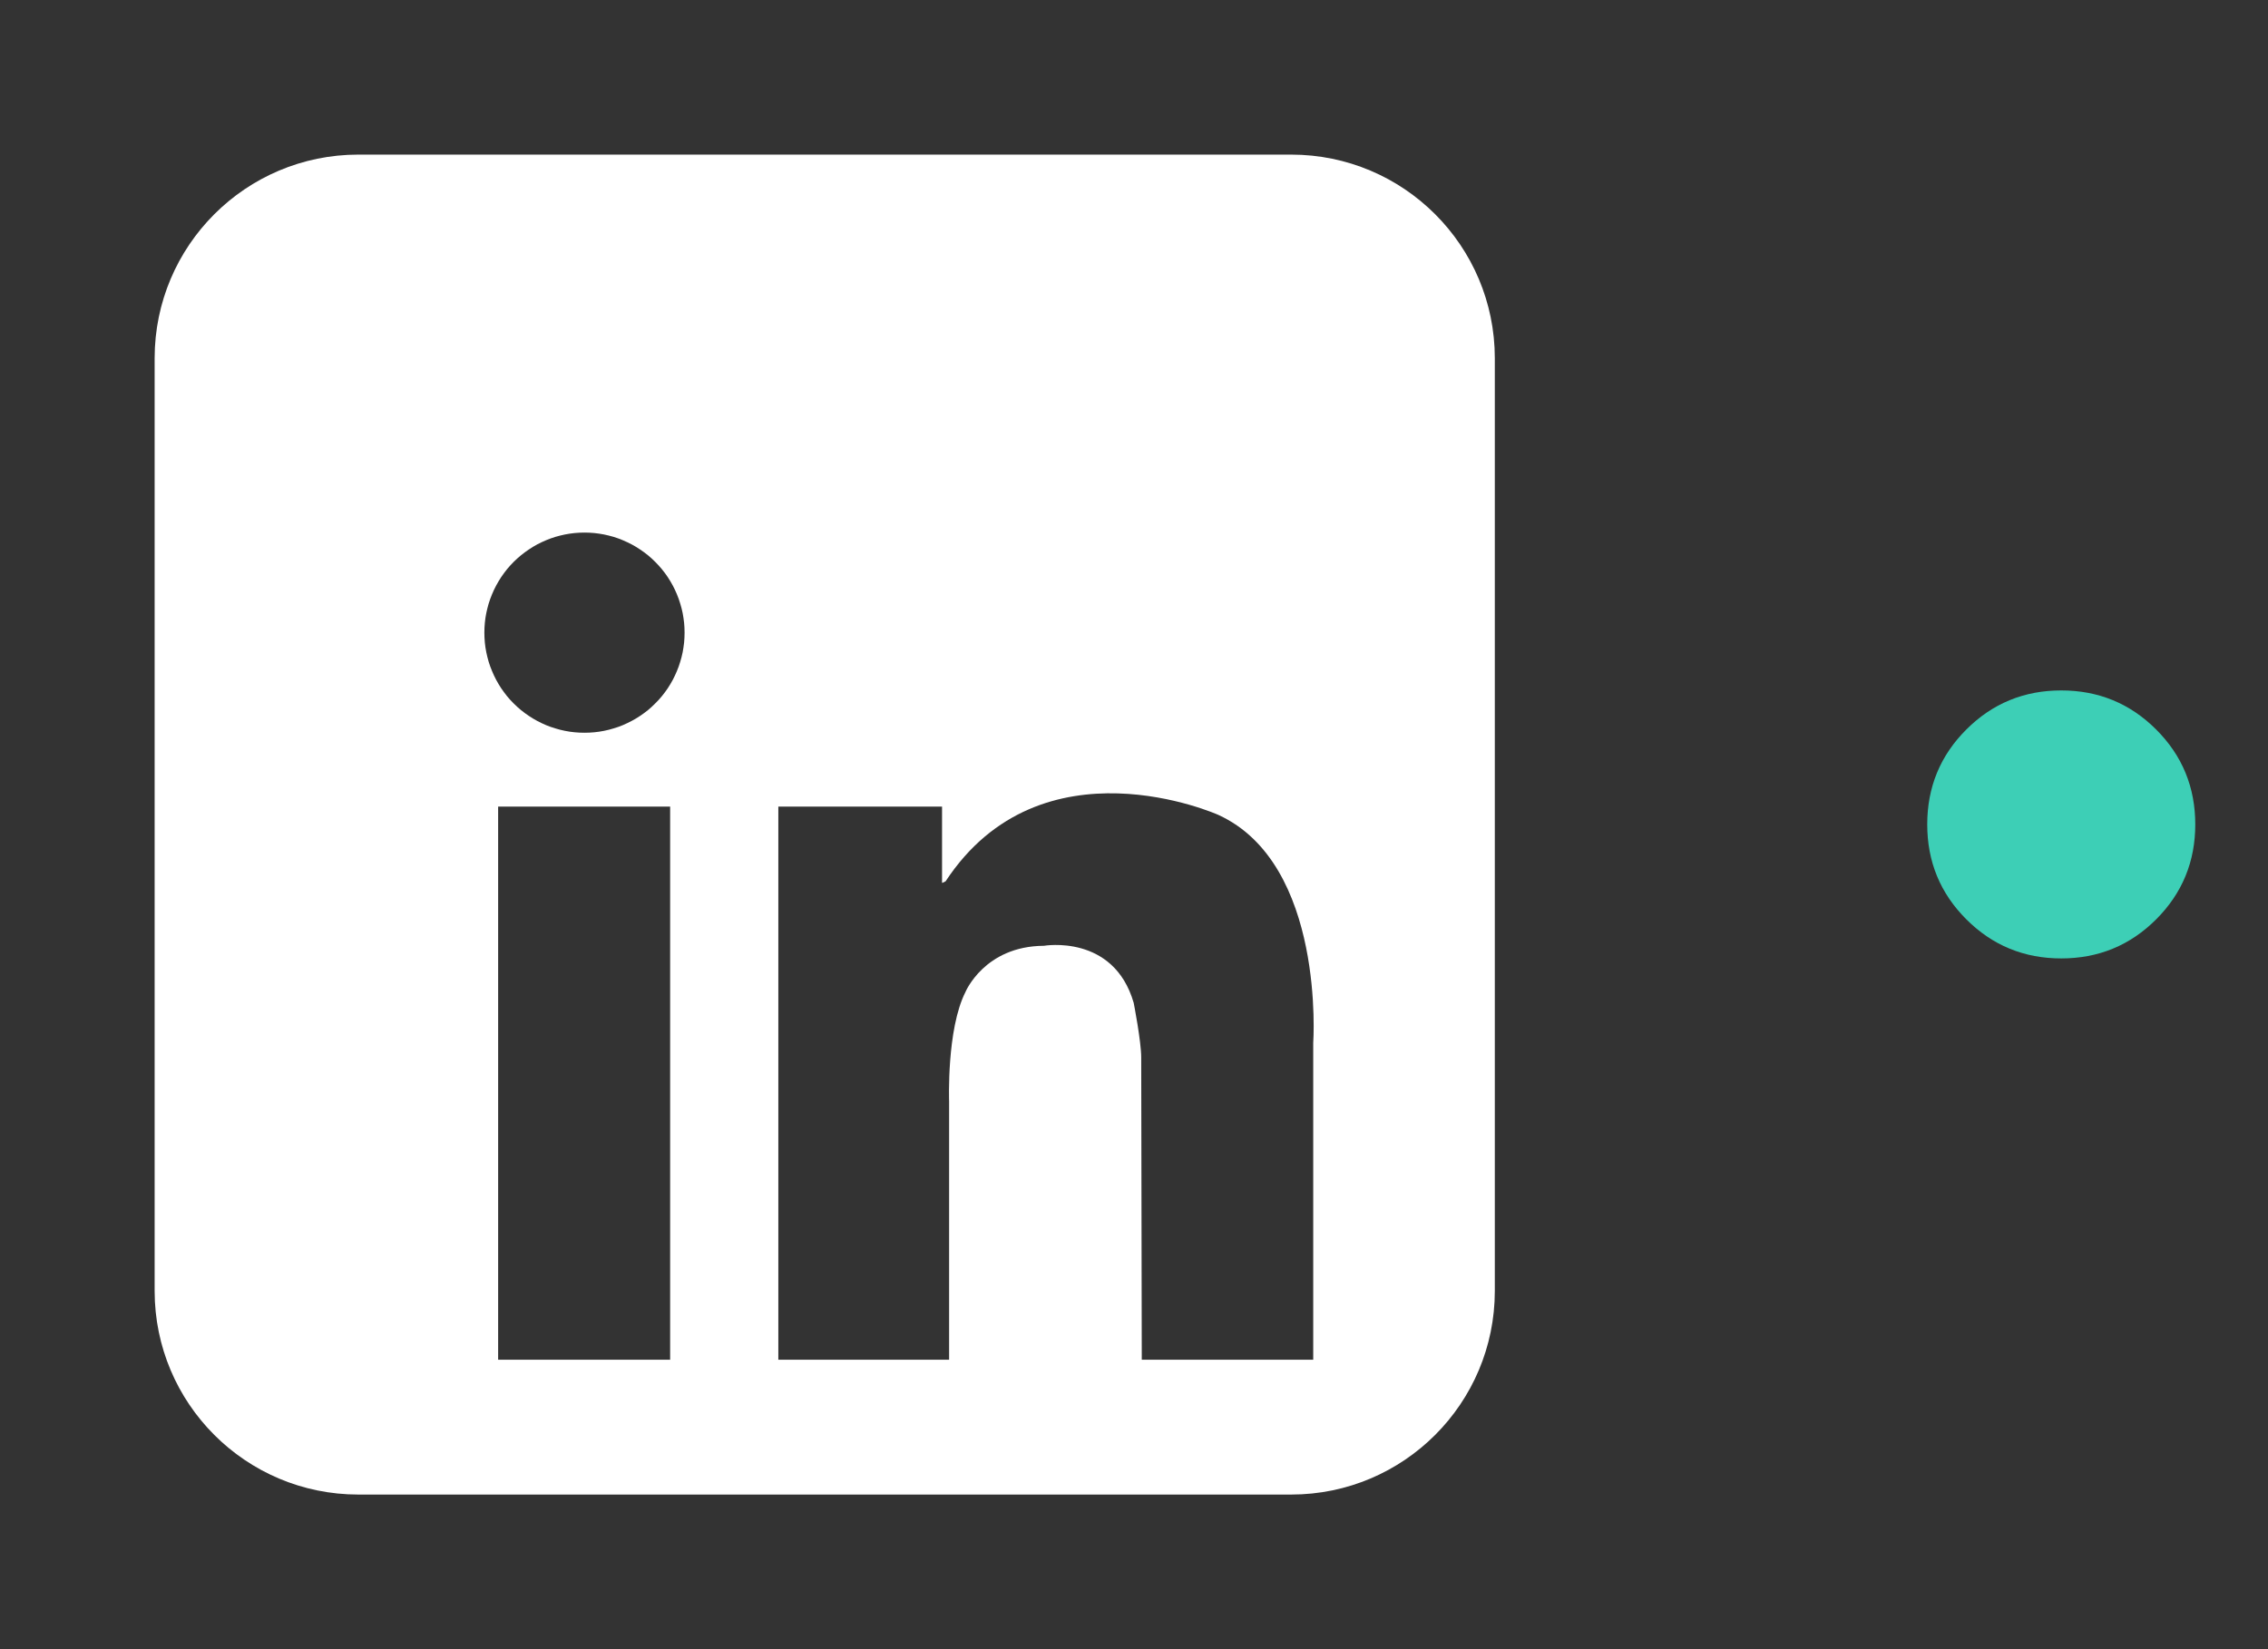 <svg width="44" height="32" viewBox="0 0 44 32" fill="none" xmlns="http://www.w3.org/2000/svg">
<rect x="0" y="0" width="44" height="32" fill="#333333" stroke="none"/>
<path d="M25.049 3H6.951C4.769 3 3 4.769 3 6.951V25.049C3 27.231 4.769 29 6.951 29H25.049C27.231 29 29 27.231 29 25.049V6.951C29 4.769 27.231 3 25.049 3ZM13.001 26.384H9.664V15.651H13.001V26.384ZM13.272 12.467C13.265 12.53 13.256 12.592 13.244 12.655C13.231 12.718 13.216 12.779 13.197 12.84C13.179 12.901 13.158 12.961 13.133 13.019C13.109 13.078 13.082 13.135 13.052 13.192C13.022 13.248 12.989 13.303 12.954 13.356C12.919 13.408 12.881 13.459 12.84 13.509C12.8 13.558 12.757 13.605 12.712 13.649C12.667 13.695 12.62 13.737 12.572 13.778C12.522 13.818 12.471 13.856 12.418 13.891C12.365 13.927 12.311 13.959 12.254 13.989C12.198 14.019 12.14 14.046 12.082 14.071C12.024 14.095 11.964 14.117 11.903 14.134C11.842 14.153 11.78 14.169 11.718 14.181C11.655 14.194 11.592 14.203 11.529 14.209C11.466 14.215 11.403 14.218 11.339 14.218C11.275 14.218 11.212 14.215 11.149 14.209C11.085 14.203 11.022 14.194 10.96 14.181C10.898 14.169 10.836 14.153 10.775 14.134C10.714 14.117 10.655 14.095 10.595 14.071C10.537 14.046 10.479 14.019 10.423 13.989C10.367 13.959 10.313 13.927 10.26 13.891C10.207 13.856 10.156 13.818 10.107 13.778C10.057 13.737 10.011 13.695 9.965 13.649C9.92 13.605 9.878 13.558 9.837 13.509C9.797 13.459 9.76 13.408 9.724 13.356C9.689 13.303 9.656 13.248 9.626 13.192C9.596 13.135 9.569 13.078 9.545 13.019C9.52 12.961 9.499 12.901 9.48 12.84C9.462 12.779 9.447 12.718 9.434 12.655C9.421 12.592 9.412 12.53 9.406 12.467C9.4 12.404 9.397 12.34 9.397 12.276C9.397 12.212 9.4 12.149 9.406 12.086C9.412 12.023 9.421 11.96 9.434 11.897C9.447 11.835 9.462 11.773 9.48 11.713C9.499 11.652 9.52 11.592 9.545 11.533C9.569 11.474 9.596 11.417 9.626 11.361C9.656 11.305 9.689 11.25 9.724 11.197C9.76 11.144 9.797 11.093 9.837 11.044C9.878 10.995 9.92 10.948 9.965 10.903C10.011 10.858 10.057 10.815 10.107 10.775C10.156 10.735 10.207 10.697 10.26 10.662C10.313 10.626 10.367 10.593 10.423 10.563C10.479 10.533 10.537 10.507 10.595 10.482C10.655 10.457 10.714 10.436 10.775 10.417C10.836 10.399 10.898 10.384 10.96 10.371C11.022 10.359 11.085 10.349 11.149 10.343C11.212 10.337 11.275 10.334 11.339 10.334C11.403 10.334 11.466 10.337 11.529 10.343C11.592 10.349 11.655 10.359 11.718 10.371C11.78 10.384 11.842 10.399 11.903 10.417C11.964 10.436 12.024 10.457 12.082 10.482C12.14 10.507 12.198 10.533 12.254 10.563C12.311 10.593 12.365 10.626 12.418 10.662C12.471 10.697 12.522 10.735 12.572 10.775C12.62 10.815 12.667 10.858 12.712 10.903C12.757 10.948 12.8 10.995 12.84 11.044C12.881 11.093 12.919 11.144 12.954 11.197C12.989 11.25 13.022 11.305 13.052 11.361C13.082 11.417 13.109 11.474 13.133 11.533C13.158 11.592 13.179 11.652 13.197 11.713C13.216 11.773 13.231 11.835 13.244 11.897C13.256 11.96 13.265 12.023 13.272 12.086C13.278 12.149 13.281 12.213 13.281 12.276C13.281 12.339 13.278 12.404 13.272 12.467ZM25.477 20.236V26.384H22.151C22.151 26.384 22.14 20.834 22.14 20.519C22.14 20.204 21.994 19.459 21.994 19.459C21.605 18.116 20.252 18.352 20.252 18.352C19.098 18.358 18.73 19.249 18.73 19.249C18.363 19.973 18.413 21.365 18.413 21.365V26.384H15.1V15.651H18.276V17.132C18.318 17.118 18.346 17.099 18.346 17.099C20.206 14.272 23.634 15.811 23.634 15.811C25.719 16.762 25.477 20.236 25.477 20.236Z" fill="white"/>
<mask id="mask0_3296_4084" style="mask-type:alpha" maskUnits="userSpaceOnUse" x="36" y="12" width="8" height="8">
<rect x="36.5" y="12.5" width="7" height="7" fill="#D9D9D9" stroke="#3DCFB6"/>
</mask>
<g mask="url(#mask0_3296_4084)">
<path d="M41.477 17.485C41.066 17.896 40.58 18.097 39.989 18.097C39.398 18.097 38.912 17.896 38.501 17.485C38.09 17.074 37.889 16.588 37.889 15.997C37.889 15.406 38.09 14.919 38.501 14.509C38.912 14.098 39.398 13.897 39.989 13.897C40.58 13.897 41.066 14.098 41.477 14.509C41.888 14.919 42.089 15.406 42.089 15.997C42.089 16.588 41.888 17.074 41.477 17.485Z" fill="#3DCFB6" stroke="#3DCFB6"/>
</g>
</svg>